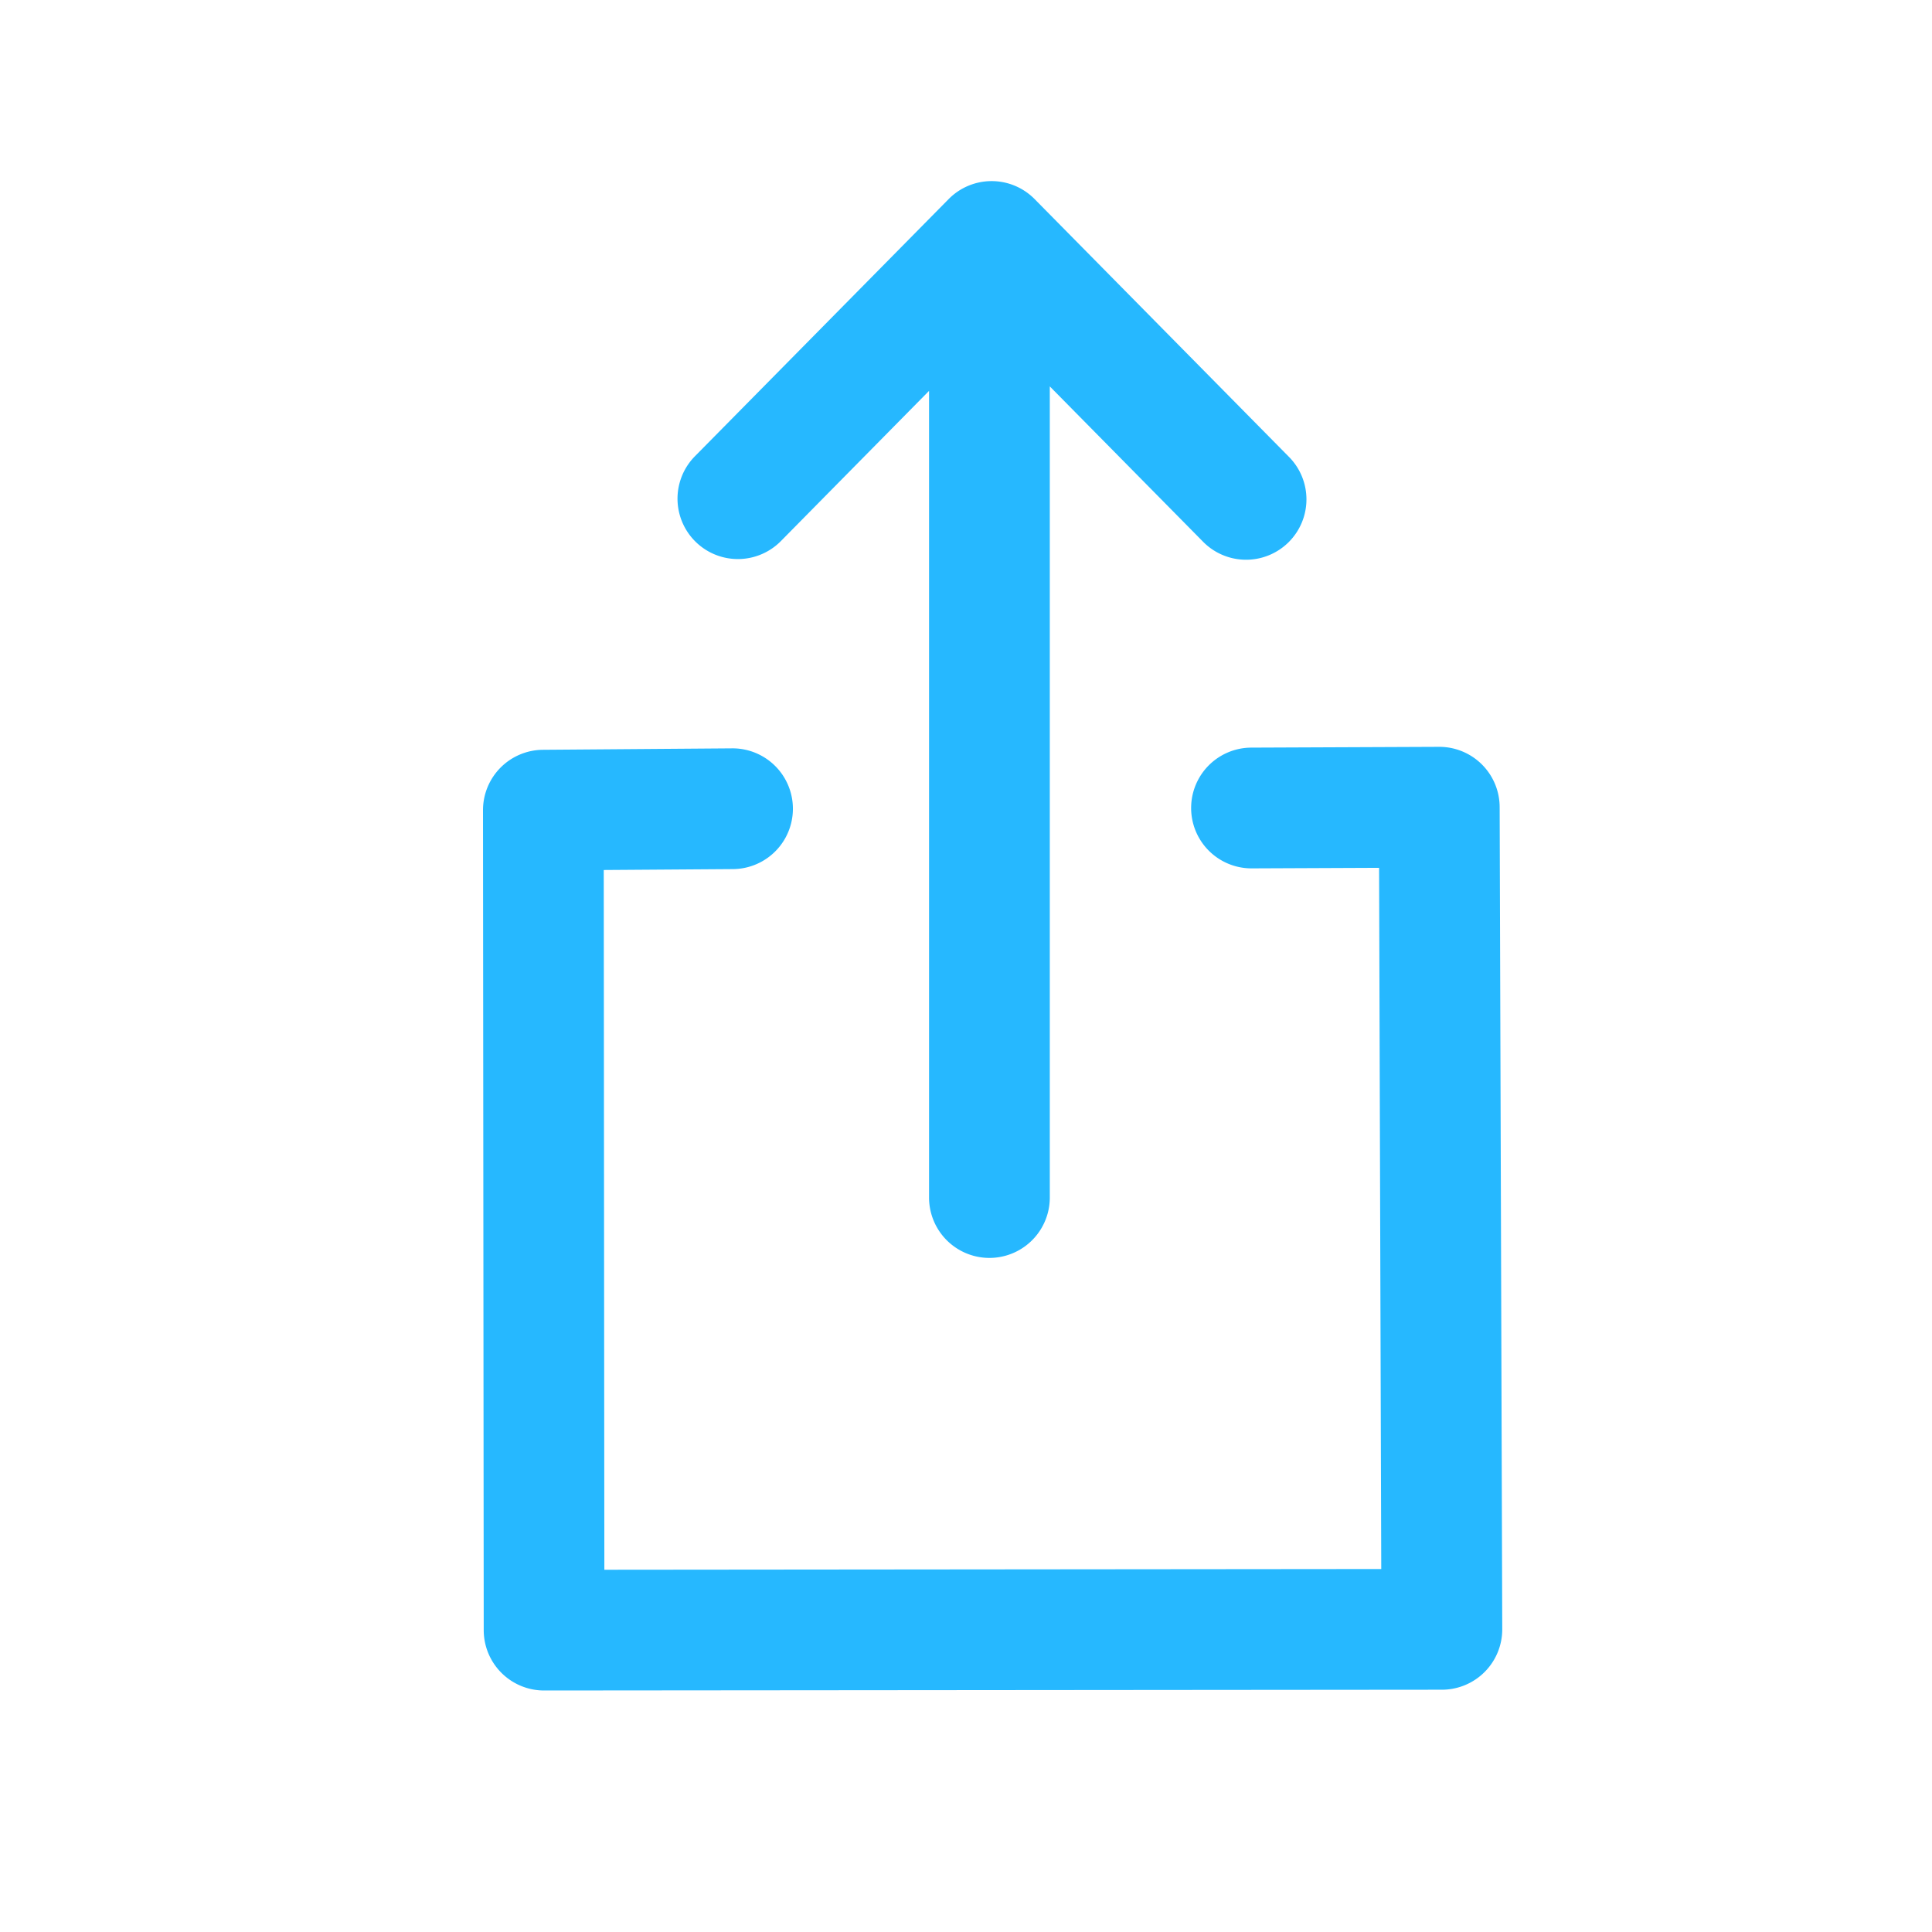 <svg width="32" height="32" viewBox="0 0 32 32" xmlns="http://www.w3.org/2000/svg"><title>AFC62FBF-A03F-4423-8C1B-A28CFD7F6CDB</title><path d="M17.388 6.4v13.435a1 1 0 0 1-2 0V6.474l-2.454 2.488a1 1 0 0 1-1.424-1.405l4.203-4.26a1 1 0 0 1 1.423 0l4.203 4.26a1 1 0 1 1-1.423 1.405L17.388 6.4zm5.49 19.588l-.036-11.614-2.109.009a1 1 0 1 1-.008-2l3.11-.013a1 1 0 0 1 1.004.997l.043 13.617a1 1 0 0 1-1 1.003L9.012 28a1 1 0 0 1-1-1L8 13.419a1 1 0 0 1 .993-1l3.133-.024a1 1 0 0 1 .014 2L10 14.41 10.01 26l12.868-.012z" fill-rule="nonzero" fill="#26B8FF"/></svg>